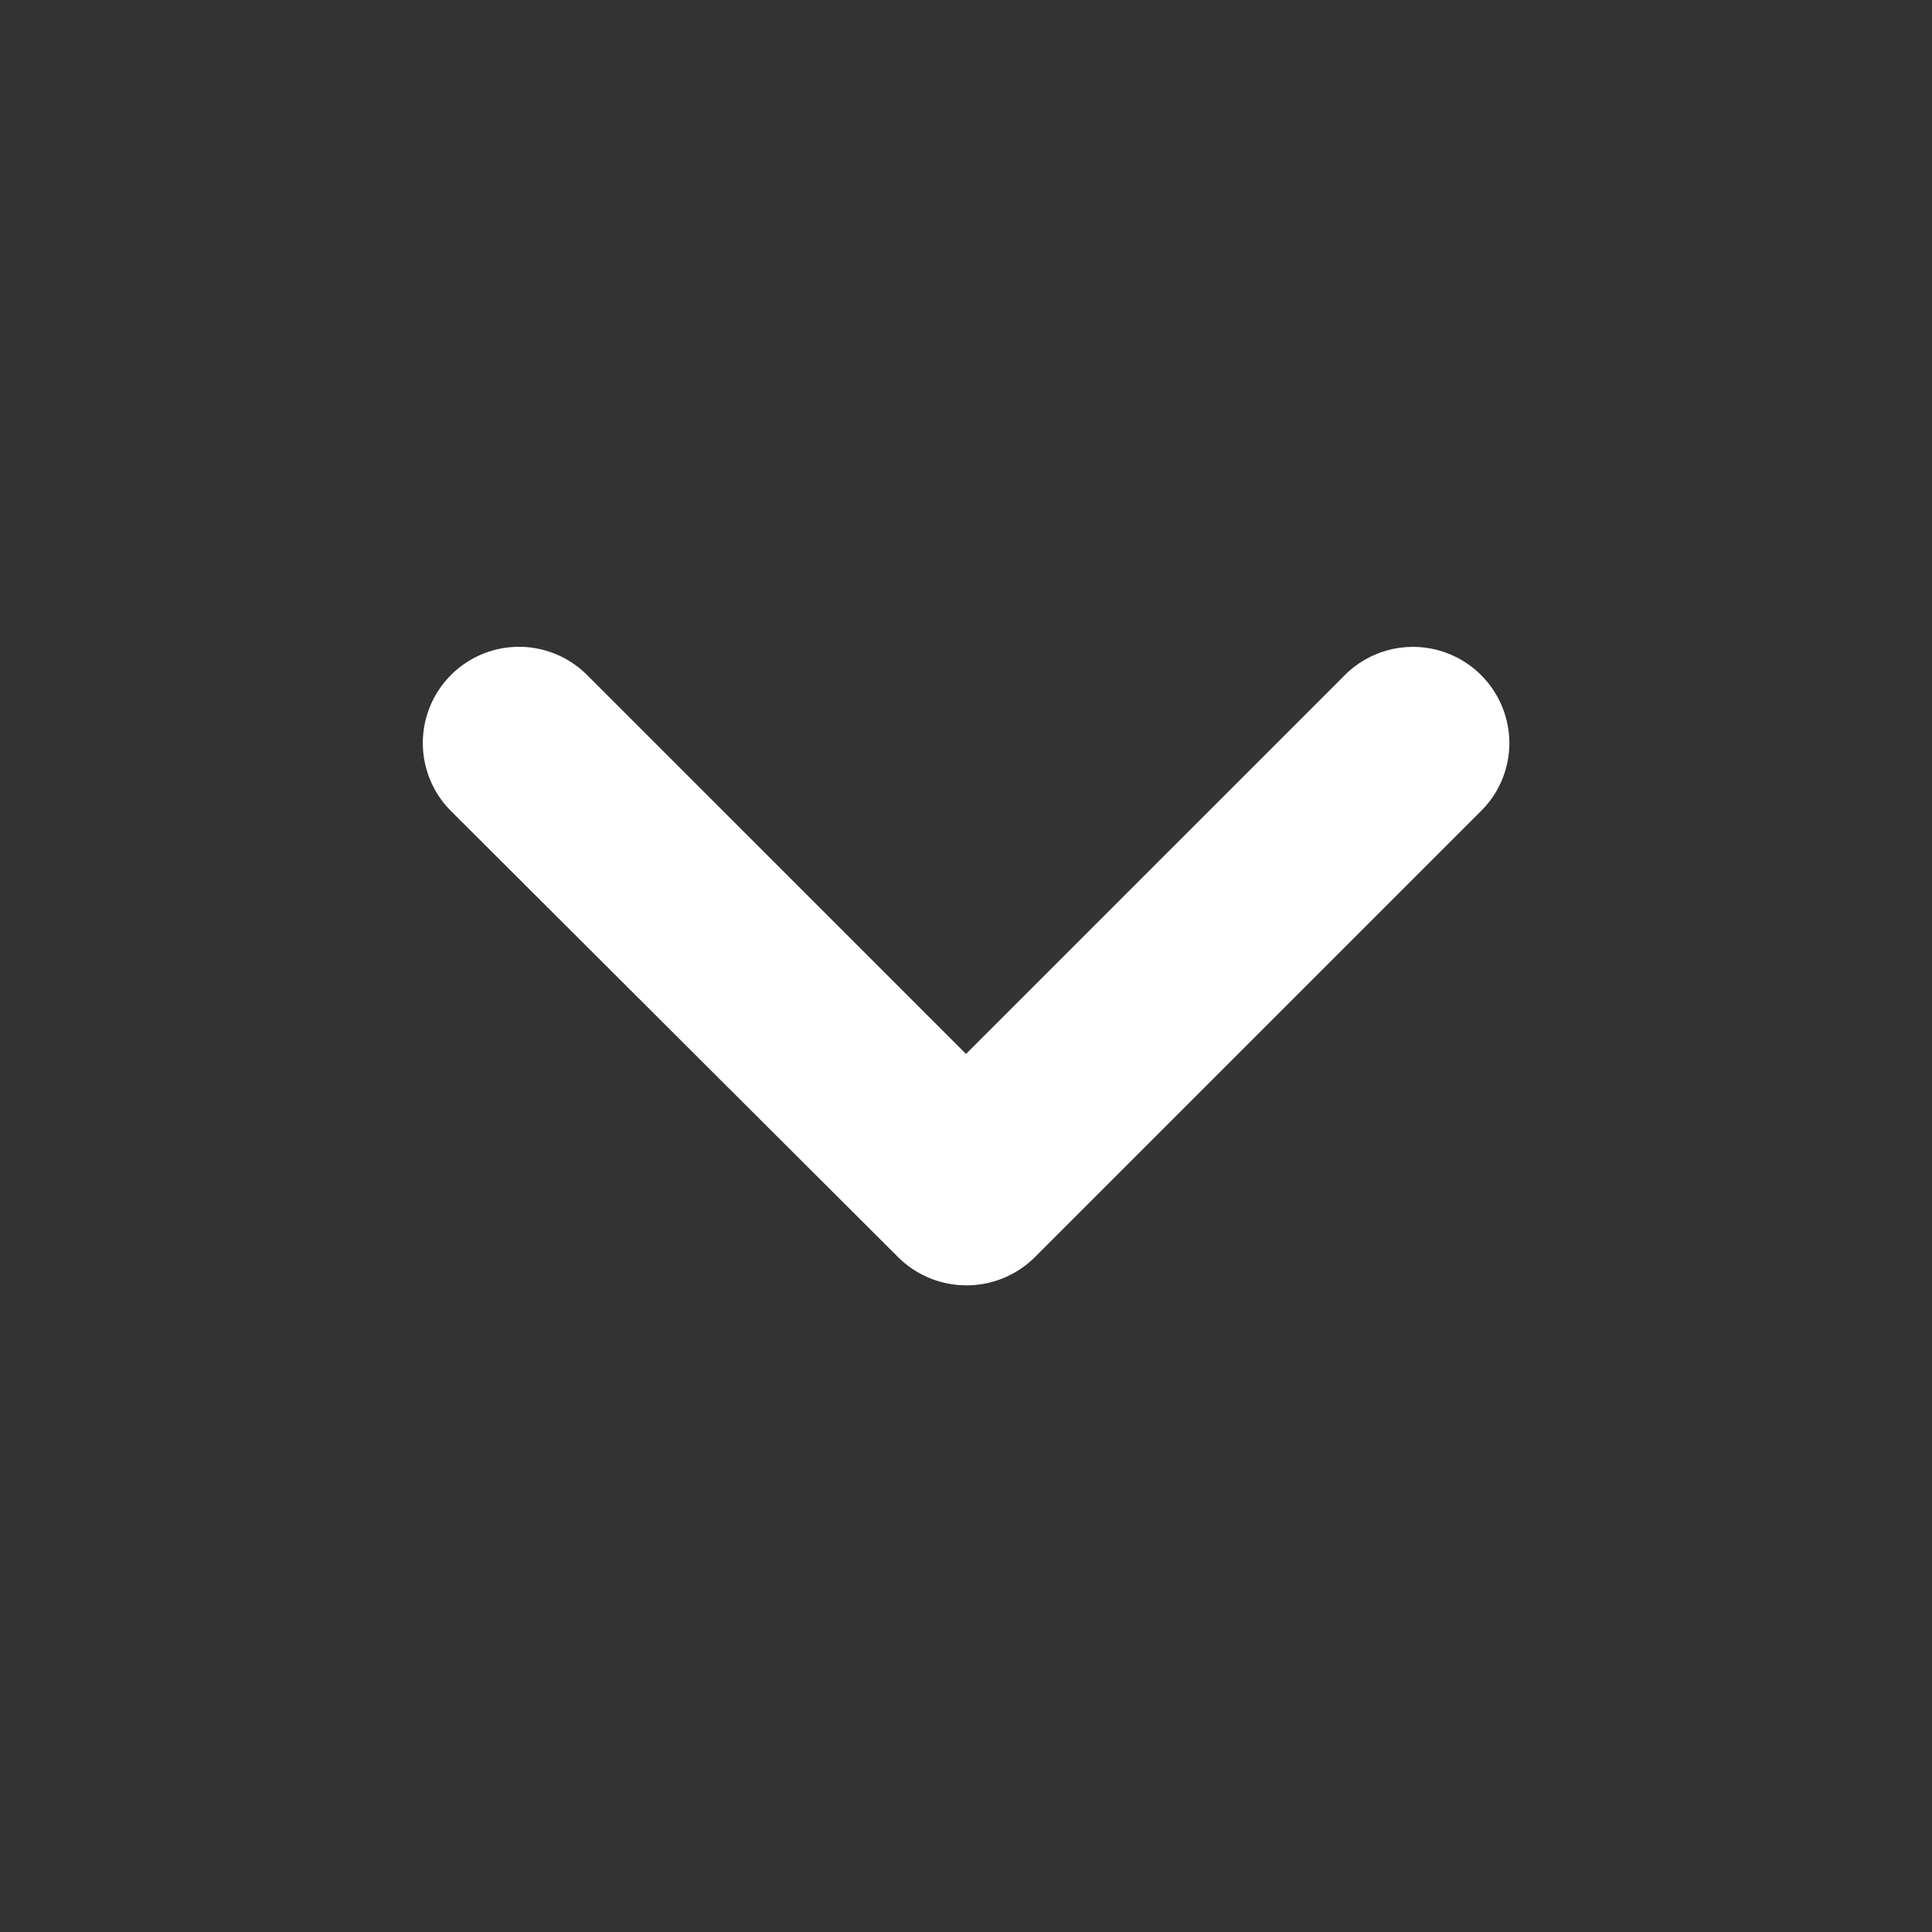 <svg xmlns="http://www.w3.org/2000/svg" viewBox="0 0 96 96">
  <rect x="0" y="0" width="96" height="96" fill="#333333" stroke="none"/>
  <title>down-arrow</title>
  <path d="M75,36.92a4.79,4.79,0,0,0-8.17-3.38L48,52.37,29.17,33.54a4.78,4.78,0,1,0-6.76,6.76L44.62,62.46a4.82,4.82,0,0,0,6.81,0L73.59,40.3A4.76,4.76,0,0,0,75,36.92Z" fill="#fff"/>
  <rect width="96" height="96" fill="none"/>
</svg>

